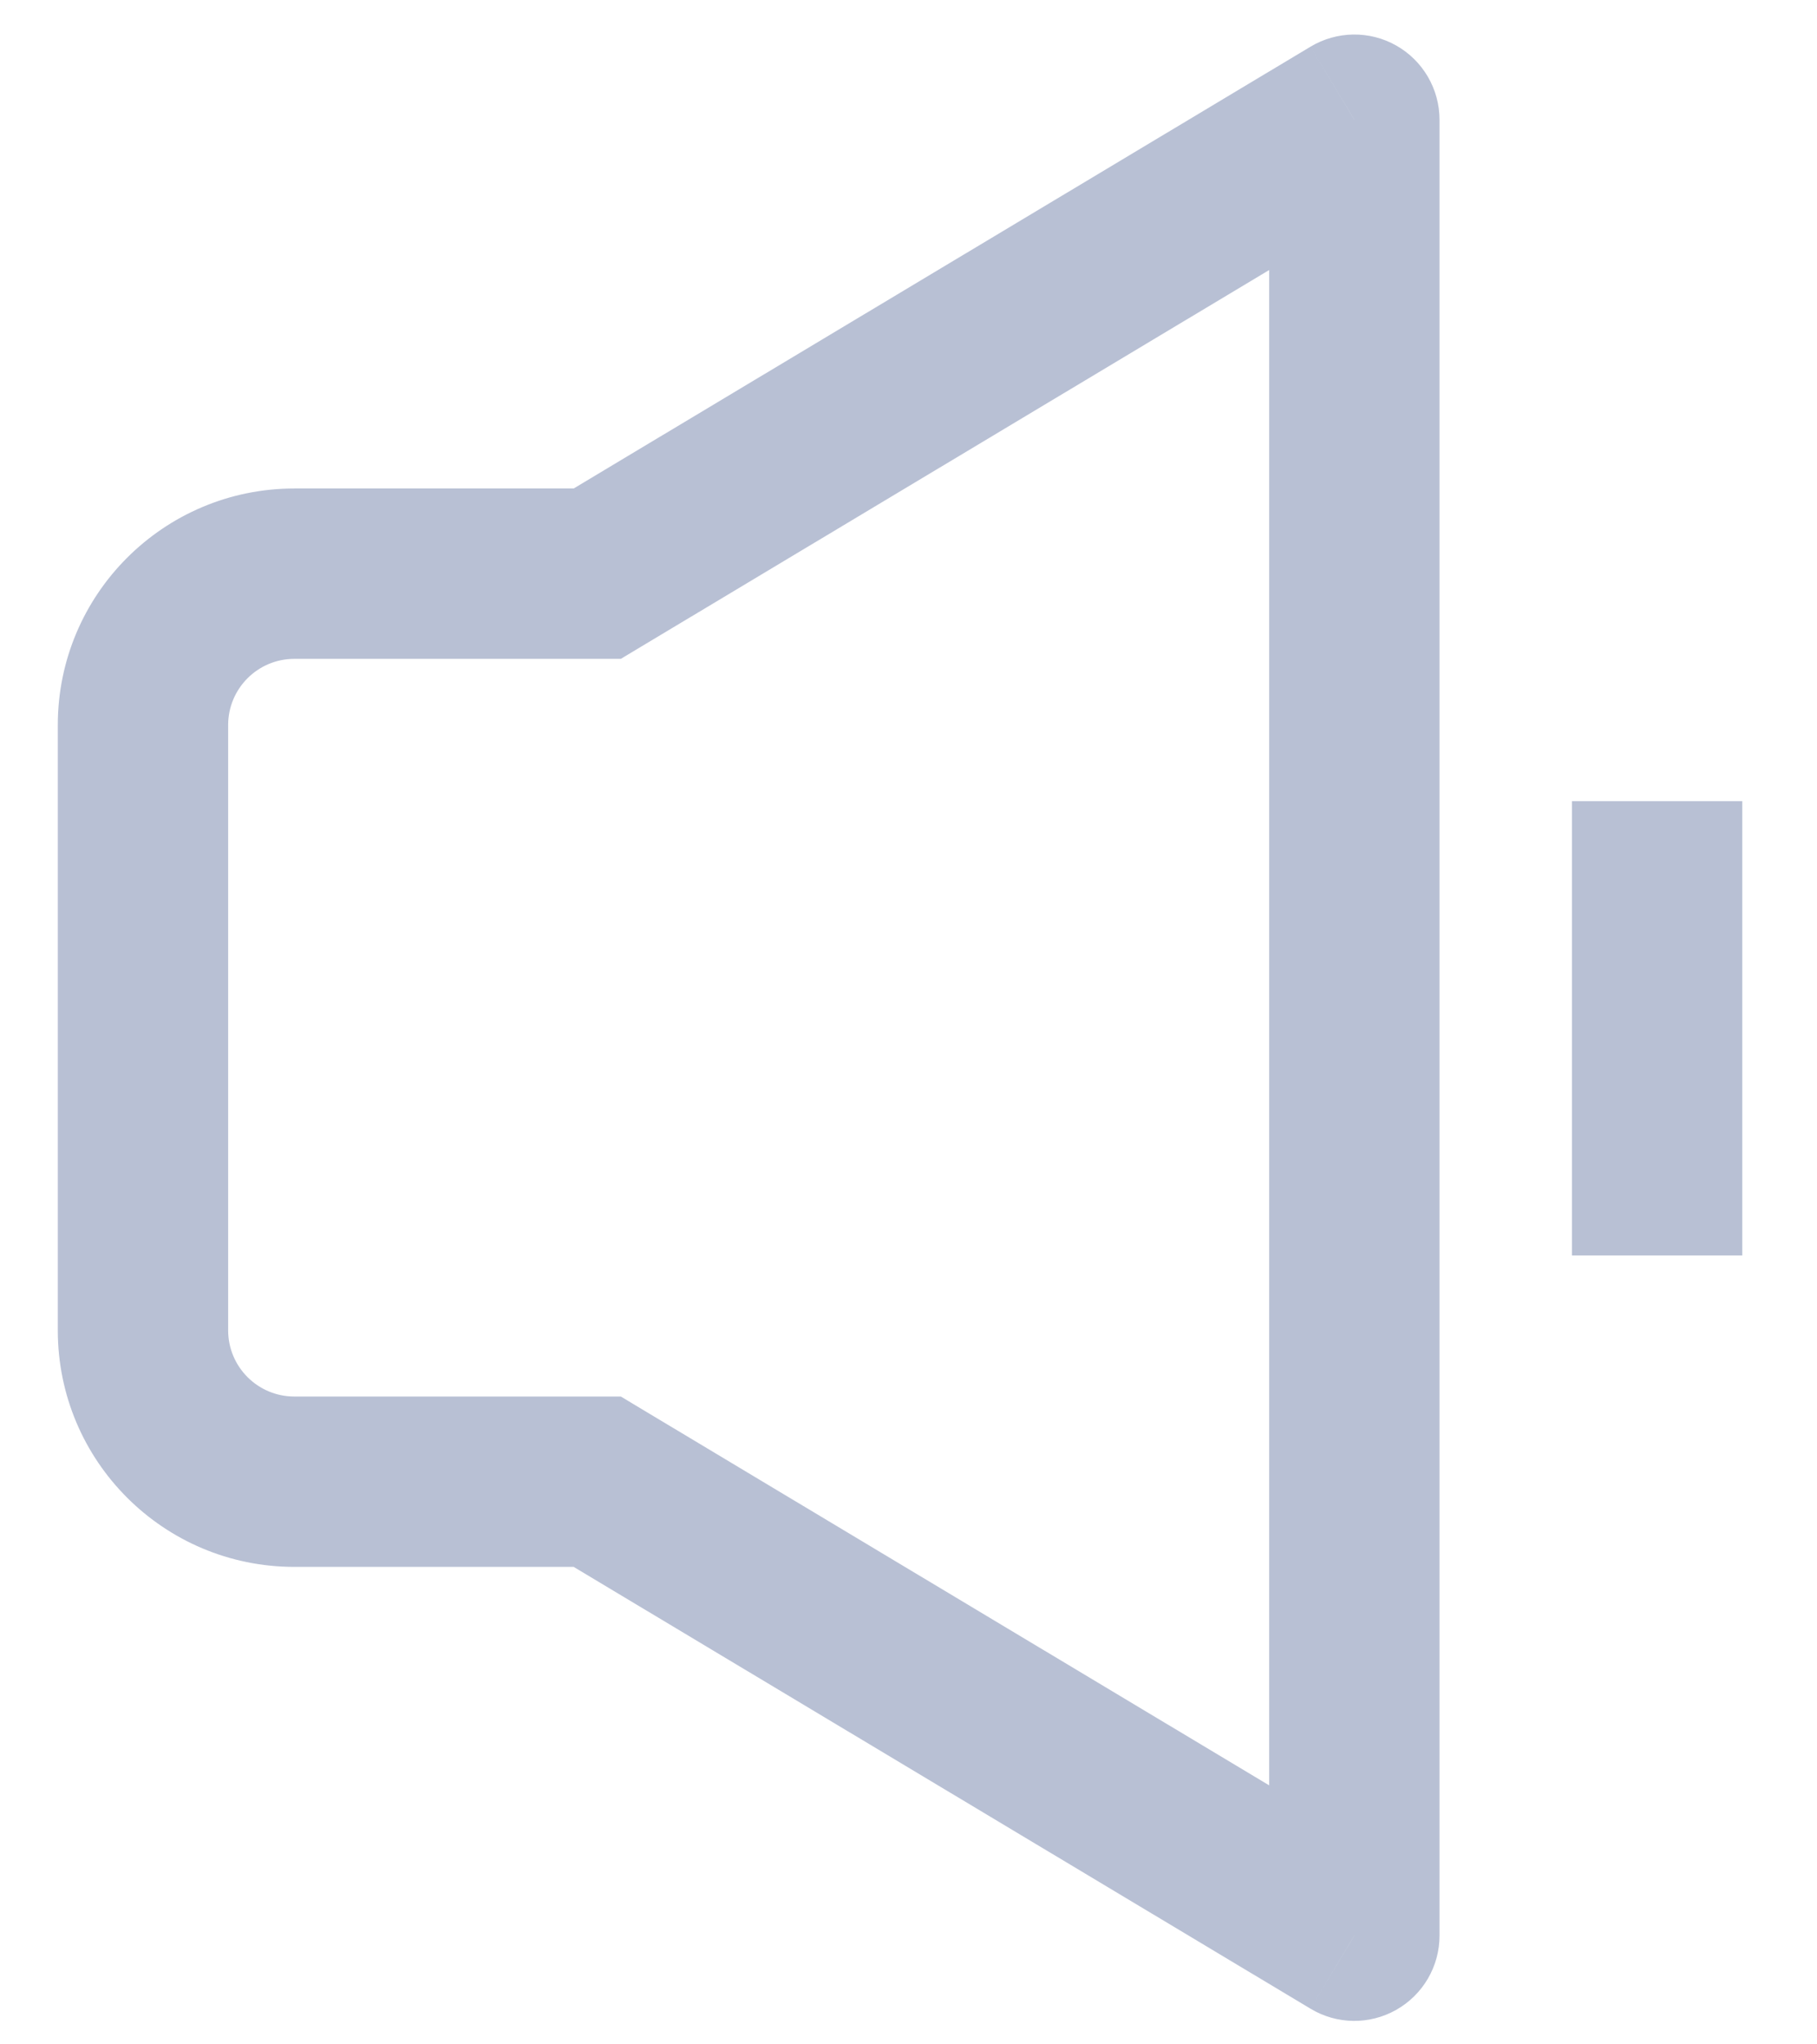 <svg width="16" height="18" viewBox="0 0 16 18" fill="none" xmlns="http://www.w3.org/2000/svg">
<path d="M5.259 13.046L5.645 12.403L5.467 12.296H5.259V13.046ZM5.259 5.051V5.801H5.467L5.645 5.694L5.259 5.051ZM11.926 1.054H12.676C12.676 0.784 12.53 0.534 12.295 0.401C12.06 0.268 11.772 0.272 11.54 0.411L11.926 1.054ZM11.926 17.043L11.54 17.686C11.772 17.826 12.06 17.829 12.295 17.696C12.53 17.563 12.676 17.314 12.676 17.043H11.926ZM5.259 12.296H2.592V13.796H5.259V12.296ZM2.592 12.296C2.27 12.296 2.009 12.035 2.009 11.713H0.509C0.509 12.866 1.443 13.796 2.592 13.796V12.296ZM2.009 11.713V6.384H0.509V11.713H2.009ZM2.009 6.384C2.009 6.062 2.27 5.801 2.592 5.801V4.301C1.443 4.301 0.509 5.232 0.509 6.384H2.009ZM2.592 5.801H5.259V4.301H2.592V5.801ZM5.645 5.694L12.311 1.697L11.54 0.411L4.873 4.408L5.645 5.694ZM11.176 1.054V17.043H12.676V1.054H11.176ZM12.311 16.4L5.645 12.403L4.873 13.689L11.54 17.686L12.311 16.4ZM13.842 7.054V11.054H15.342V7.054H13.842Z" fill="#8996B8" fill-opacity="0.6"/>
</svg>
